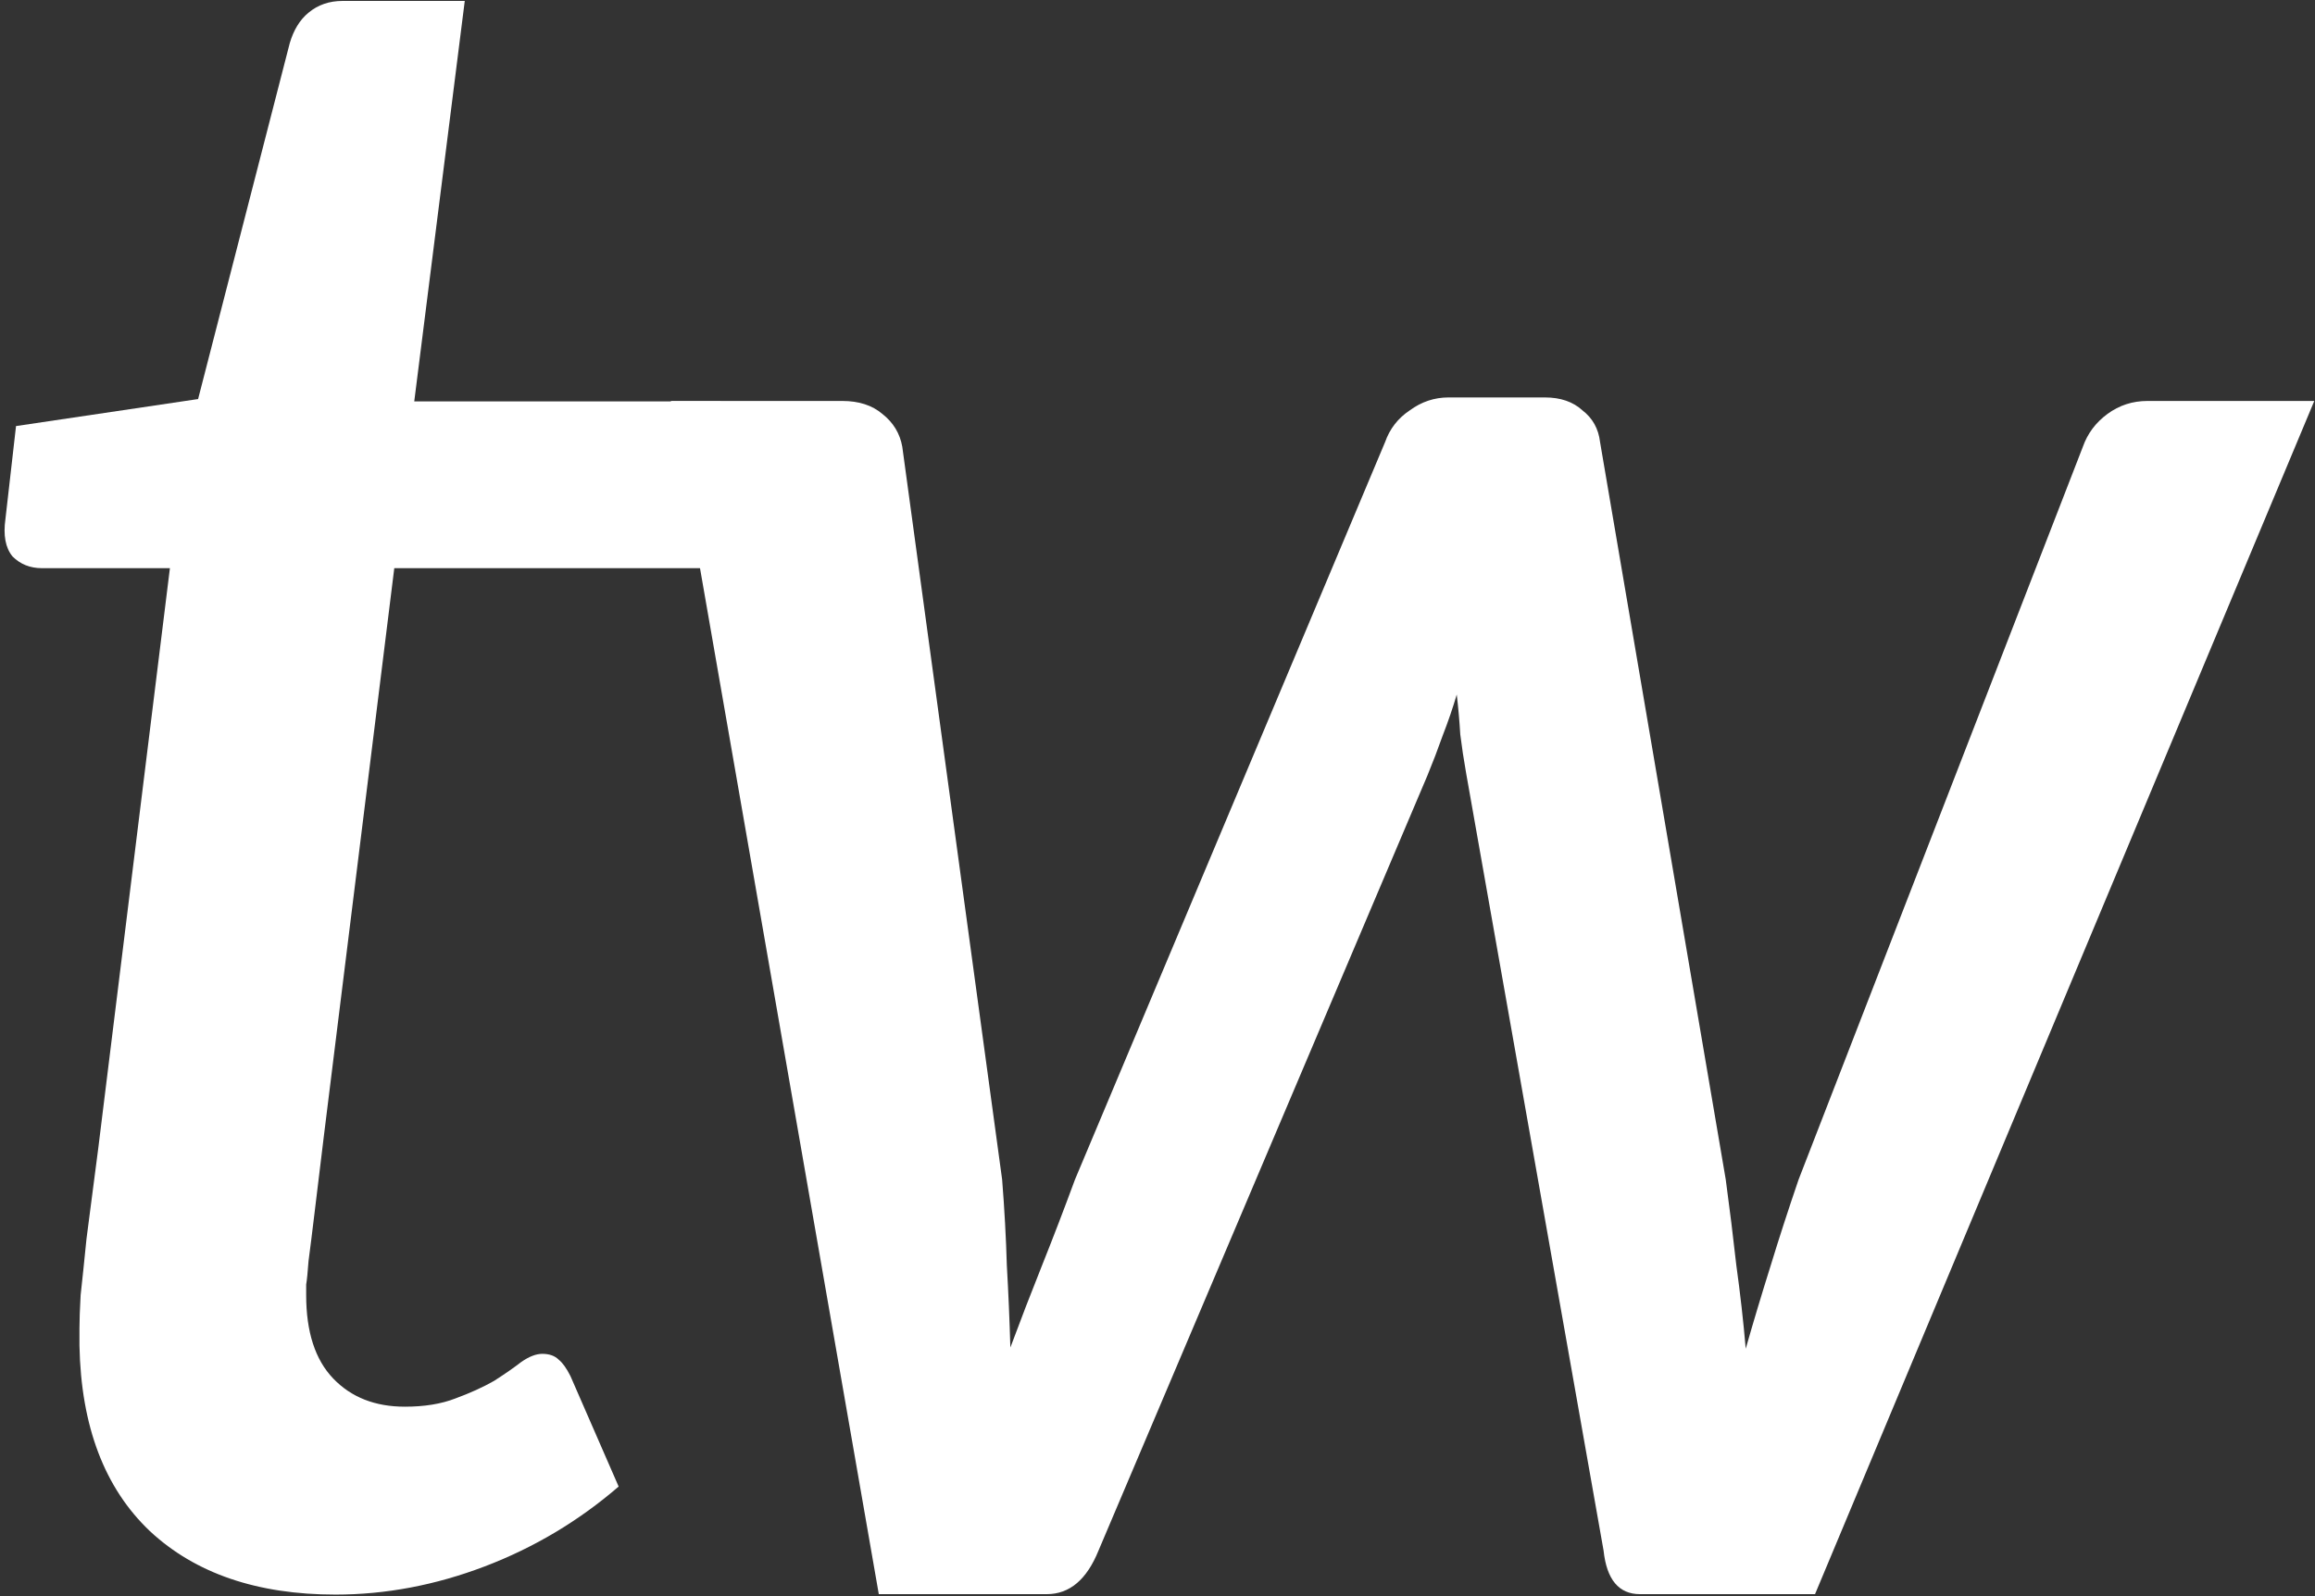 <svg width="1009" height="696" viewBox="0 0 1009 696" fill="none" xmlns="http://www.w3.org/2000/svg">
<rect x="0" y="0" width="1009" height="696" fill="#333333" stroke="none"/>
<rect width="1009" height="696" fill="none"/>
<path d="M34.632 586.648C34.632 584.6 34.632 582.04 34.632 578.968C34.632 575.555 34.803 570.776 35.144 564.632C35.827 558.488 36.68 550.296 37.704 540.056C39.069 529.816 40.776 516.675 42.824 500.632L74.056 247.704H18.248C13.128 247.704 8.861 245.997 5.448 242.584C2.376 238.829 1.352 233.368 2.376 226.2L6.984 185.752L86.344 173.976L126.28 18.84C127.987 13.037 130.717 8.6 134.472 5.528C138.568 2.115 143.517 0.408 149.32 0.408H202.568L180.552 175H314.184L305.992 247.704H171.848L141.128 495.512C139.421 509.507 138.056 520.771 137.032 529.304C136.008 537.837 135.155 544.664 134.472 549.784C134.131 554.563 133.789 557.976 133.448 560.024C133.448 562.072 133.448 563.608 133.448 564.632C133.448 580.675 137.373 592.792 145.224 600.984C153.075 609.176 163.485 613.272 176.456 613.272C184.989 613.272 192.328 612.077 198.472 609.688C204.957 607.299 210.589 604.739 215.368 602.008C220.147 598.936 224.072 596.205 227.144 593.816C230.557 591.427 233.629 590.232 236.36 590.232C239.432 590.232 241.821 591.085 243.528 592.792C245.235 594.157 246.941 596.547 248.648 599.96L269.64 648.088C252.232 663.107 232.776 674.712 211.272 682.904C189.768 691.096 168.093 695.192 146.248 695.192C112.115 695.192 85.149 685.976 65.352 667.544C45.555 648.771 35.315 621.805 34.632 586.648Z" fill="white"/>
<path d="M1008.69 174.808L791.088 695H714.8C705.584 695 700.293 688.685 698.928 676.056L639.024 337.112C638 331.309 637.147 325.677 636.464 320.216C636.123 314.413 635.611 308.611 634.928 302.808C633.221 308.611 631.173 314.584 628.784 320.728C626.736 326.531 624.517 332.333 622.128 338.136L478.768 676.056C473.648 688.685 466.139 695 456.24 695H383.024L292.4 174.808H367.152C374.32 174.808 380.123 176.685 384.56 180.44C389.339 184.195 392.24 188.973 393.264 194.776L436.784 514.264C437.808 527.235 438.491 539.693 438.832 551.64C439.515 563.587 440.027 575.533 440.368 587.48C444.805 575.533 449.413 563.587 454.192 551.64C458.971 539.693 463.749 527.235 468.528 514.264L603.696 192.728C605.744 186.925 609.328 182.317 614.448 178.904C619.568 175.149 625.2 173.272 631.344 173.272H673.328C680.155 173.272 685.616 175.149 689.712 178.904C694.149 182.317 696.709 186.925 697.392 192.728L752.176 514.264C753.883 526.893 755.419 539.352 756.784 551.64C758.491 563.928 759.856 576.045 760.88 587.992C764.293 576.045 767.877 564.099 771.632 552.152C775.387 539.864 779.483 527.235 783.92 514.264L907.824 194.776C909.872 188.973 913.456 184.195 918.576 180.44C923.696 176.685 929.499 174.808 935.984 174.808H1008.69Z" fill="white"/>
</svg>

